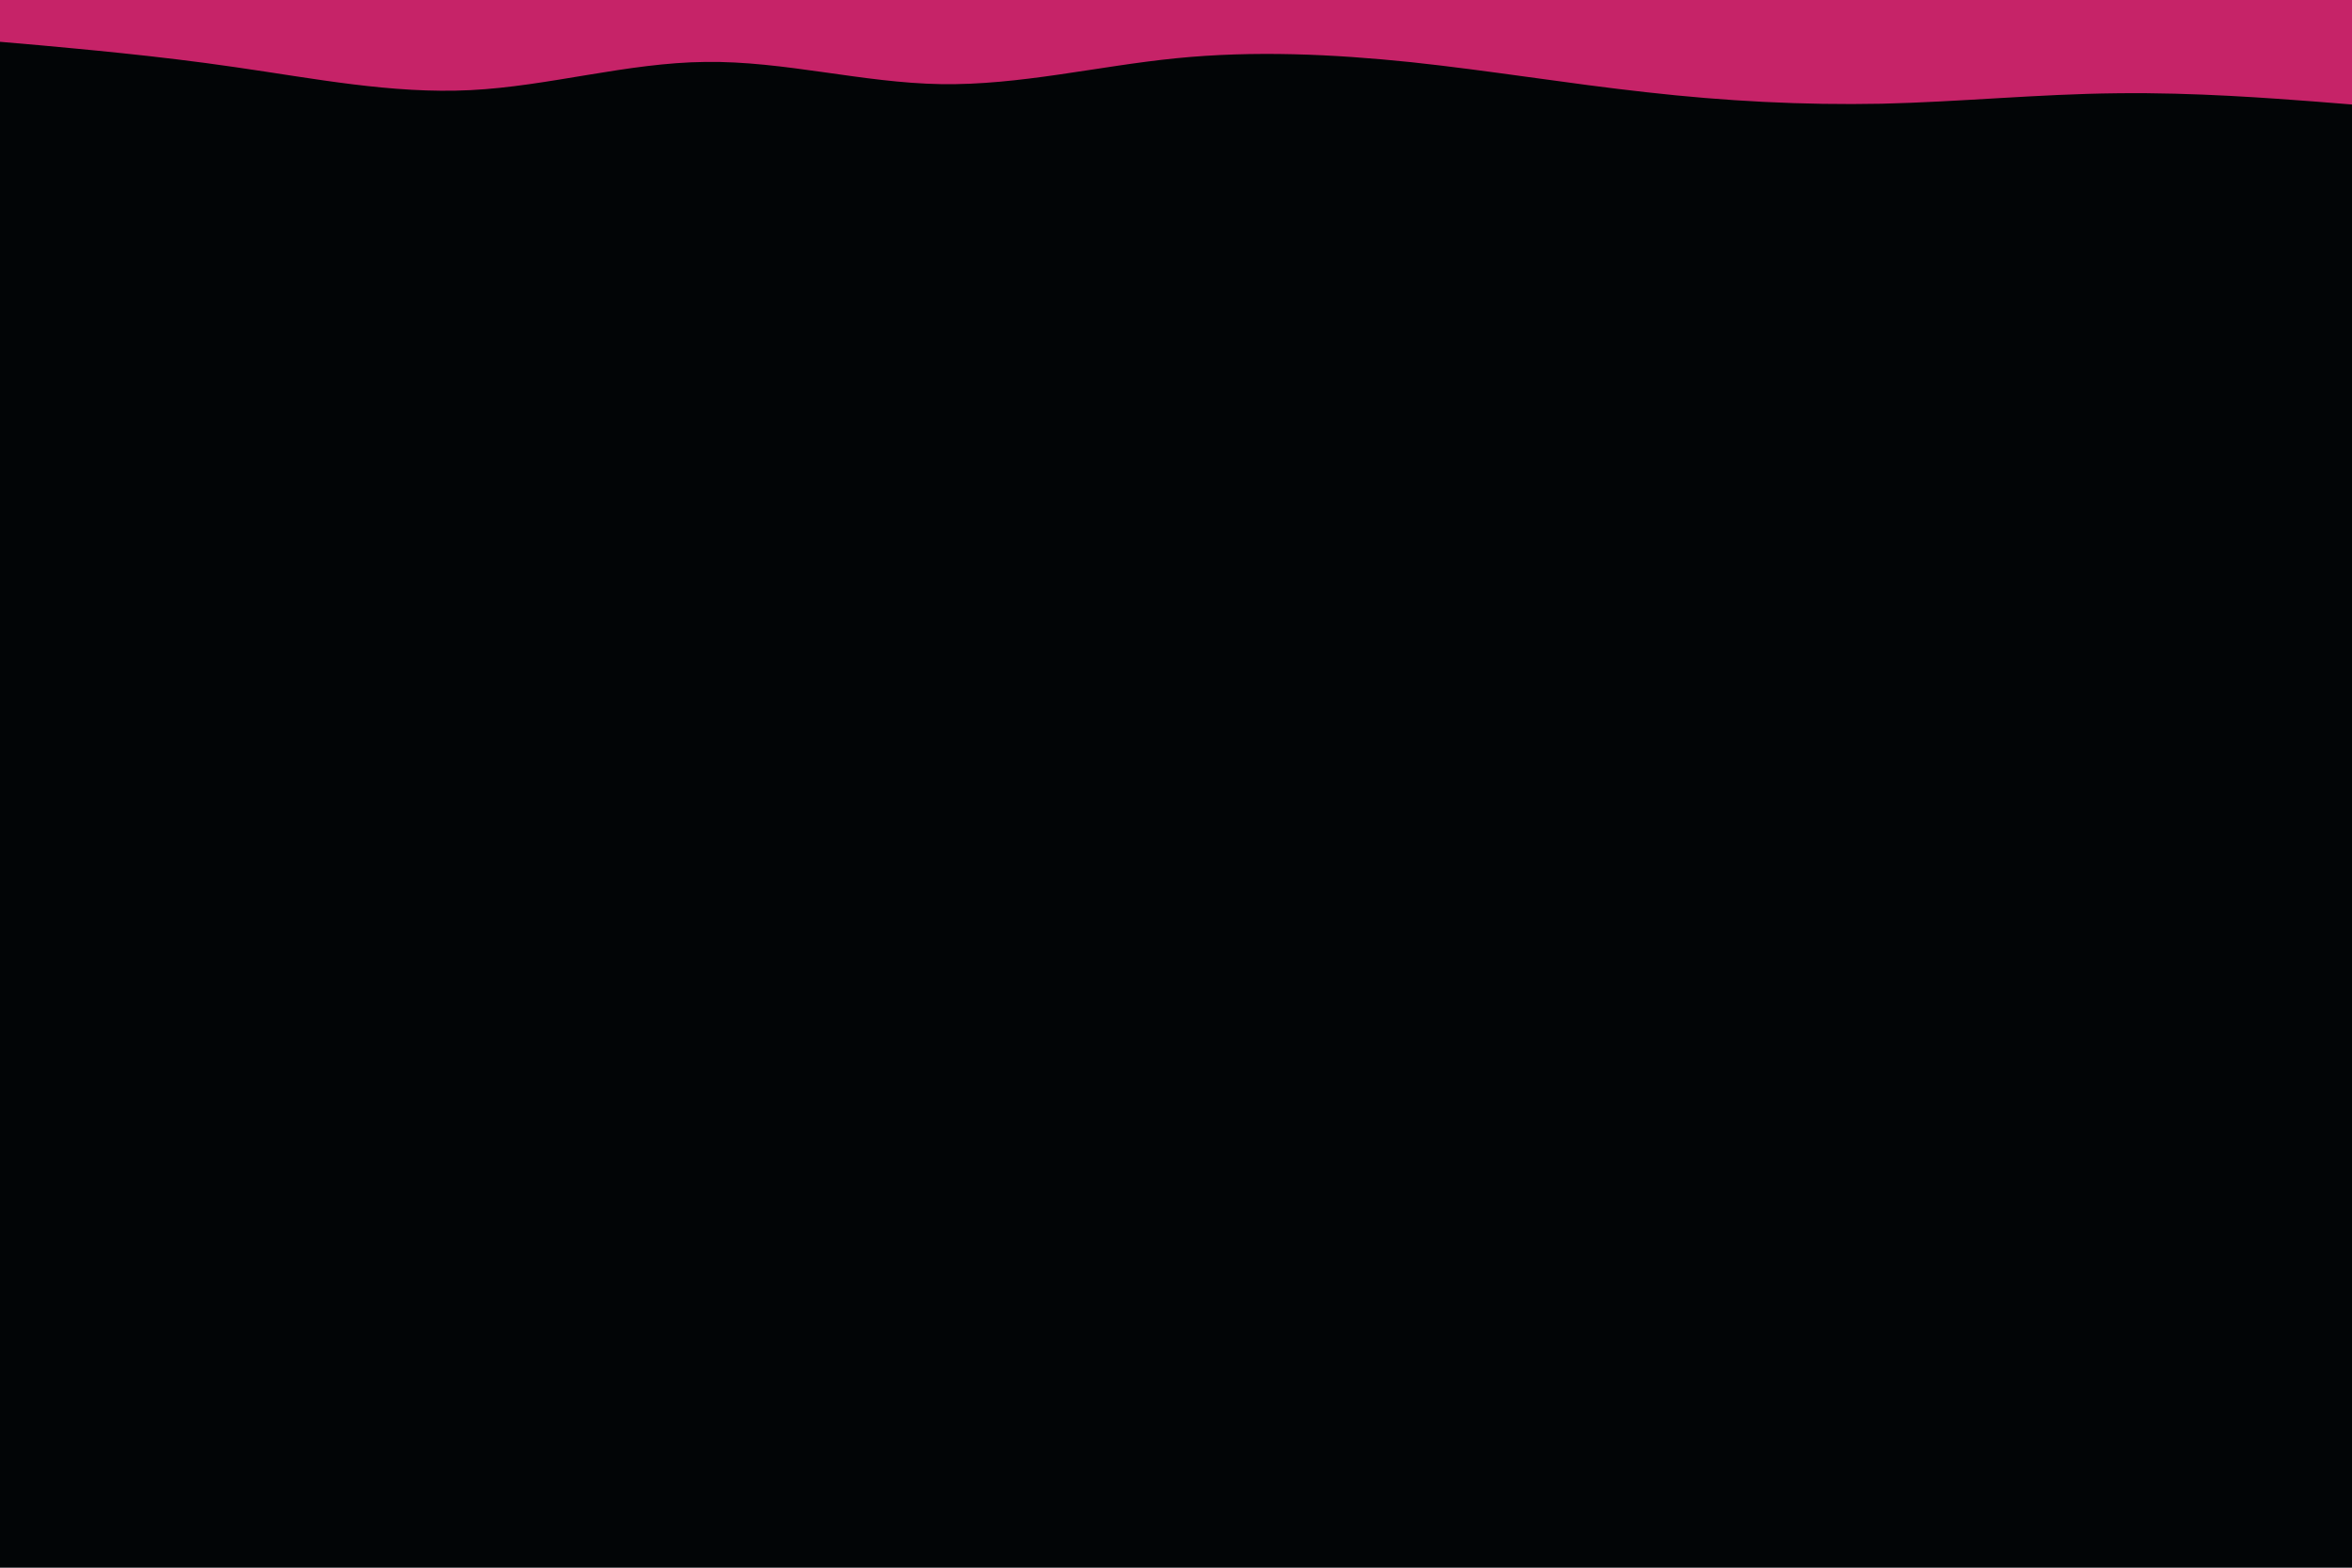 <svg id="visual" viewBox="0 0 900 600" width="900" height="600" xmlns="http://www.w3.org/2000/svg" xmlns:xlink="http://www.w3.org/1999/xlink" version="1.1"><rect x="0" y="0" width="900" height="600" fill="#020506"></rect><path d="M0 16L15 17.3C30 18.7 60 21.3 90 25.7C120 30 150 36 180 34.5C210 33 240 24 270 23.7C300 23.3 330 31.7 360 32.2C390 32.7 420 25.3 450 22.3C480 19.3 510 20.7 540 23.8C570 27 600 32 630 35.3C660 38.7 690 40.3 720 39.7C750 39 780 36 810 35.7C840 35.3 870 37.7 885 38.8L900 40L900 0L885 0C870 0 840 0 810 0C780 0 750 0 720 0C690 0 660 0 630 0C600 0 570 0 540 0C510 0 480 0 450 0C420 0 390 0 360 0C330 0 300 0 270 0C240 0 210 0 180 0C150 0 120 0 90 0C60 0 30 0 15 0L0 0Z" fill="#C62368" stroke-linecap="round" stroke-linejoin="miter"></path></svg>